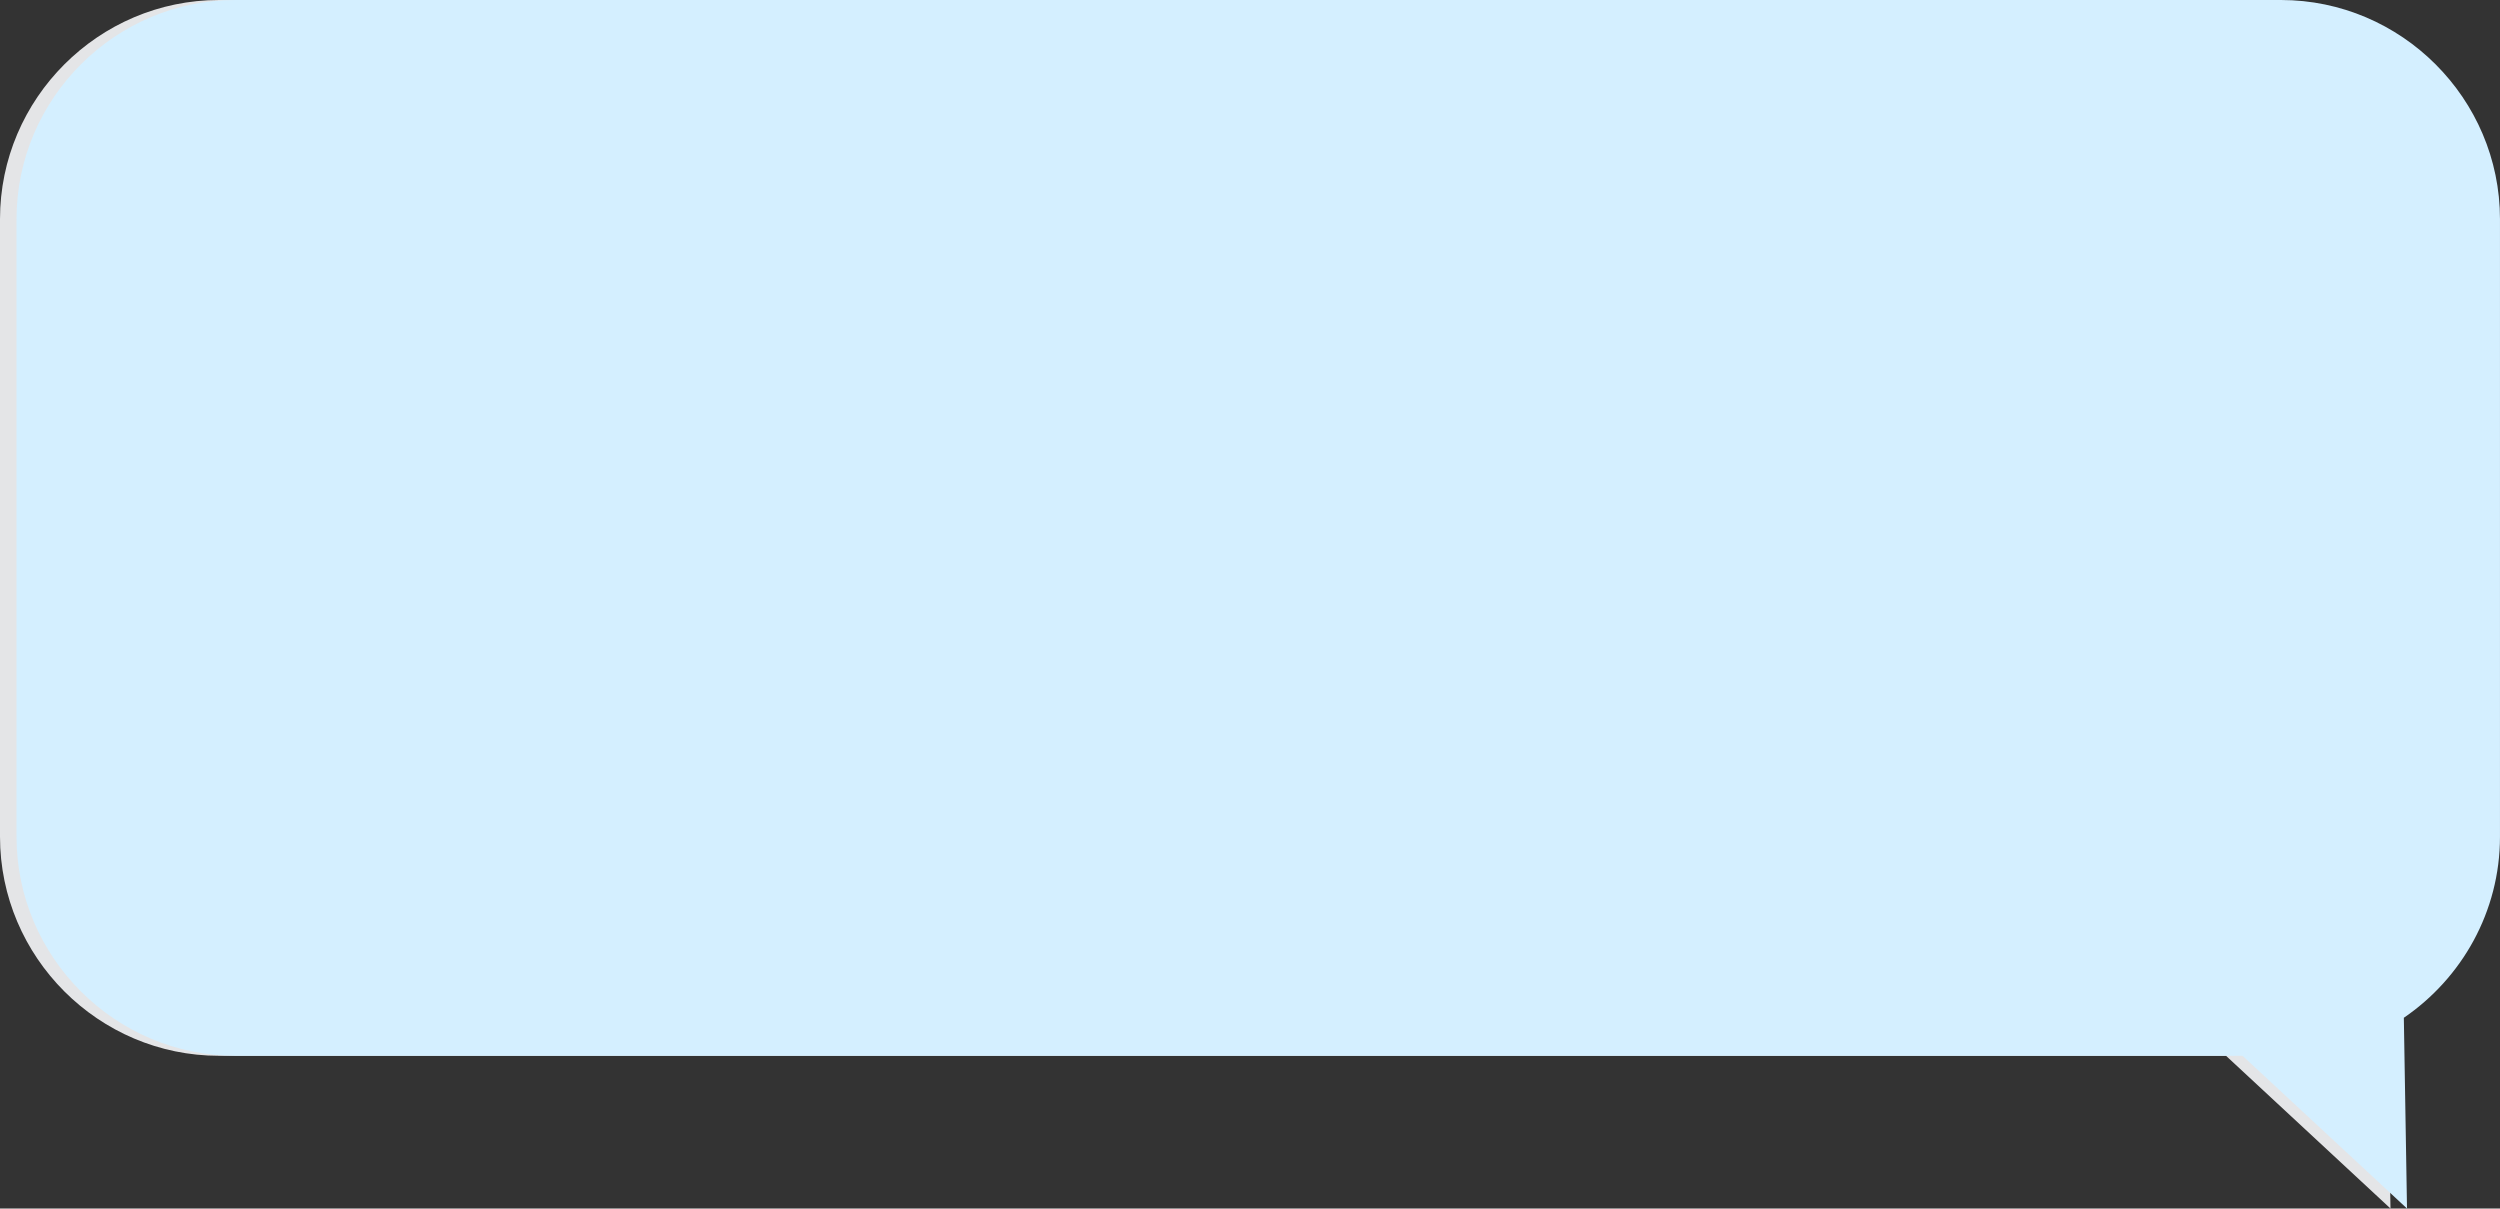 <?xml version="1.0" encoding="UTF-8" standalone="no"?><svg xmlns="http://www.w3.org/2000/svg" xmlns:xlink="http://www.w3.org/1999/xlink" clip-rule="evenodd" fill="#000000" fill-rule="evenodd" height="1917.3" image-rendering="optimizeQuality" preserveAspectRatio="xMidYMid meet" shape-rendering="geometricPrecision" text-rendering="geometricPrecision" version="1" viewBox="0.0 0.0 3966.1 1917.3" width="3966.1" zoomAndPan="magnify"><rect x="0.0" y="0.0" width="3966.1" height="1917.3" fill="#333333" stroke="none"/><g><g><g id="change1_1"><path d="M347.64 0l3244.58 0c191.2,0 347.63,156.43 347.63,347.64l0 979.69c0,119.03 -60.63,224.57 -152.53,287.3l5.05 302.62 -260.93 -242.29 -3183.8 0c-191.21,0 -347.64,-156.43 -347.64,-347.63l0 -979.69c0,-191.21 156.43,-347.64 347.64,-347.64z" fill="#e4e5e7"/></g><g id="change2_1"><path d="M373.85 0l3244.58 0c191.2,0 347.64,156.43 347.64,347.64l0 979.69c0,119.03 -60.63,224.57 -152.53,287.3l5.04 302.62 -260.92 -242.29 -3183.81 0c-191.2,0 -347.64,-156.43 -347.64,-347.63l0 -979.69c0,-191.21 156.44,-347.64 347.64,-347.64z" fill="#d4efff"/></g></g></g></svg>